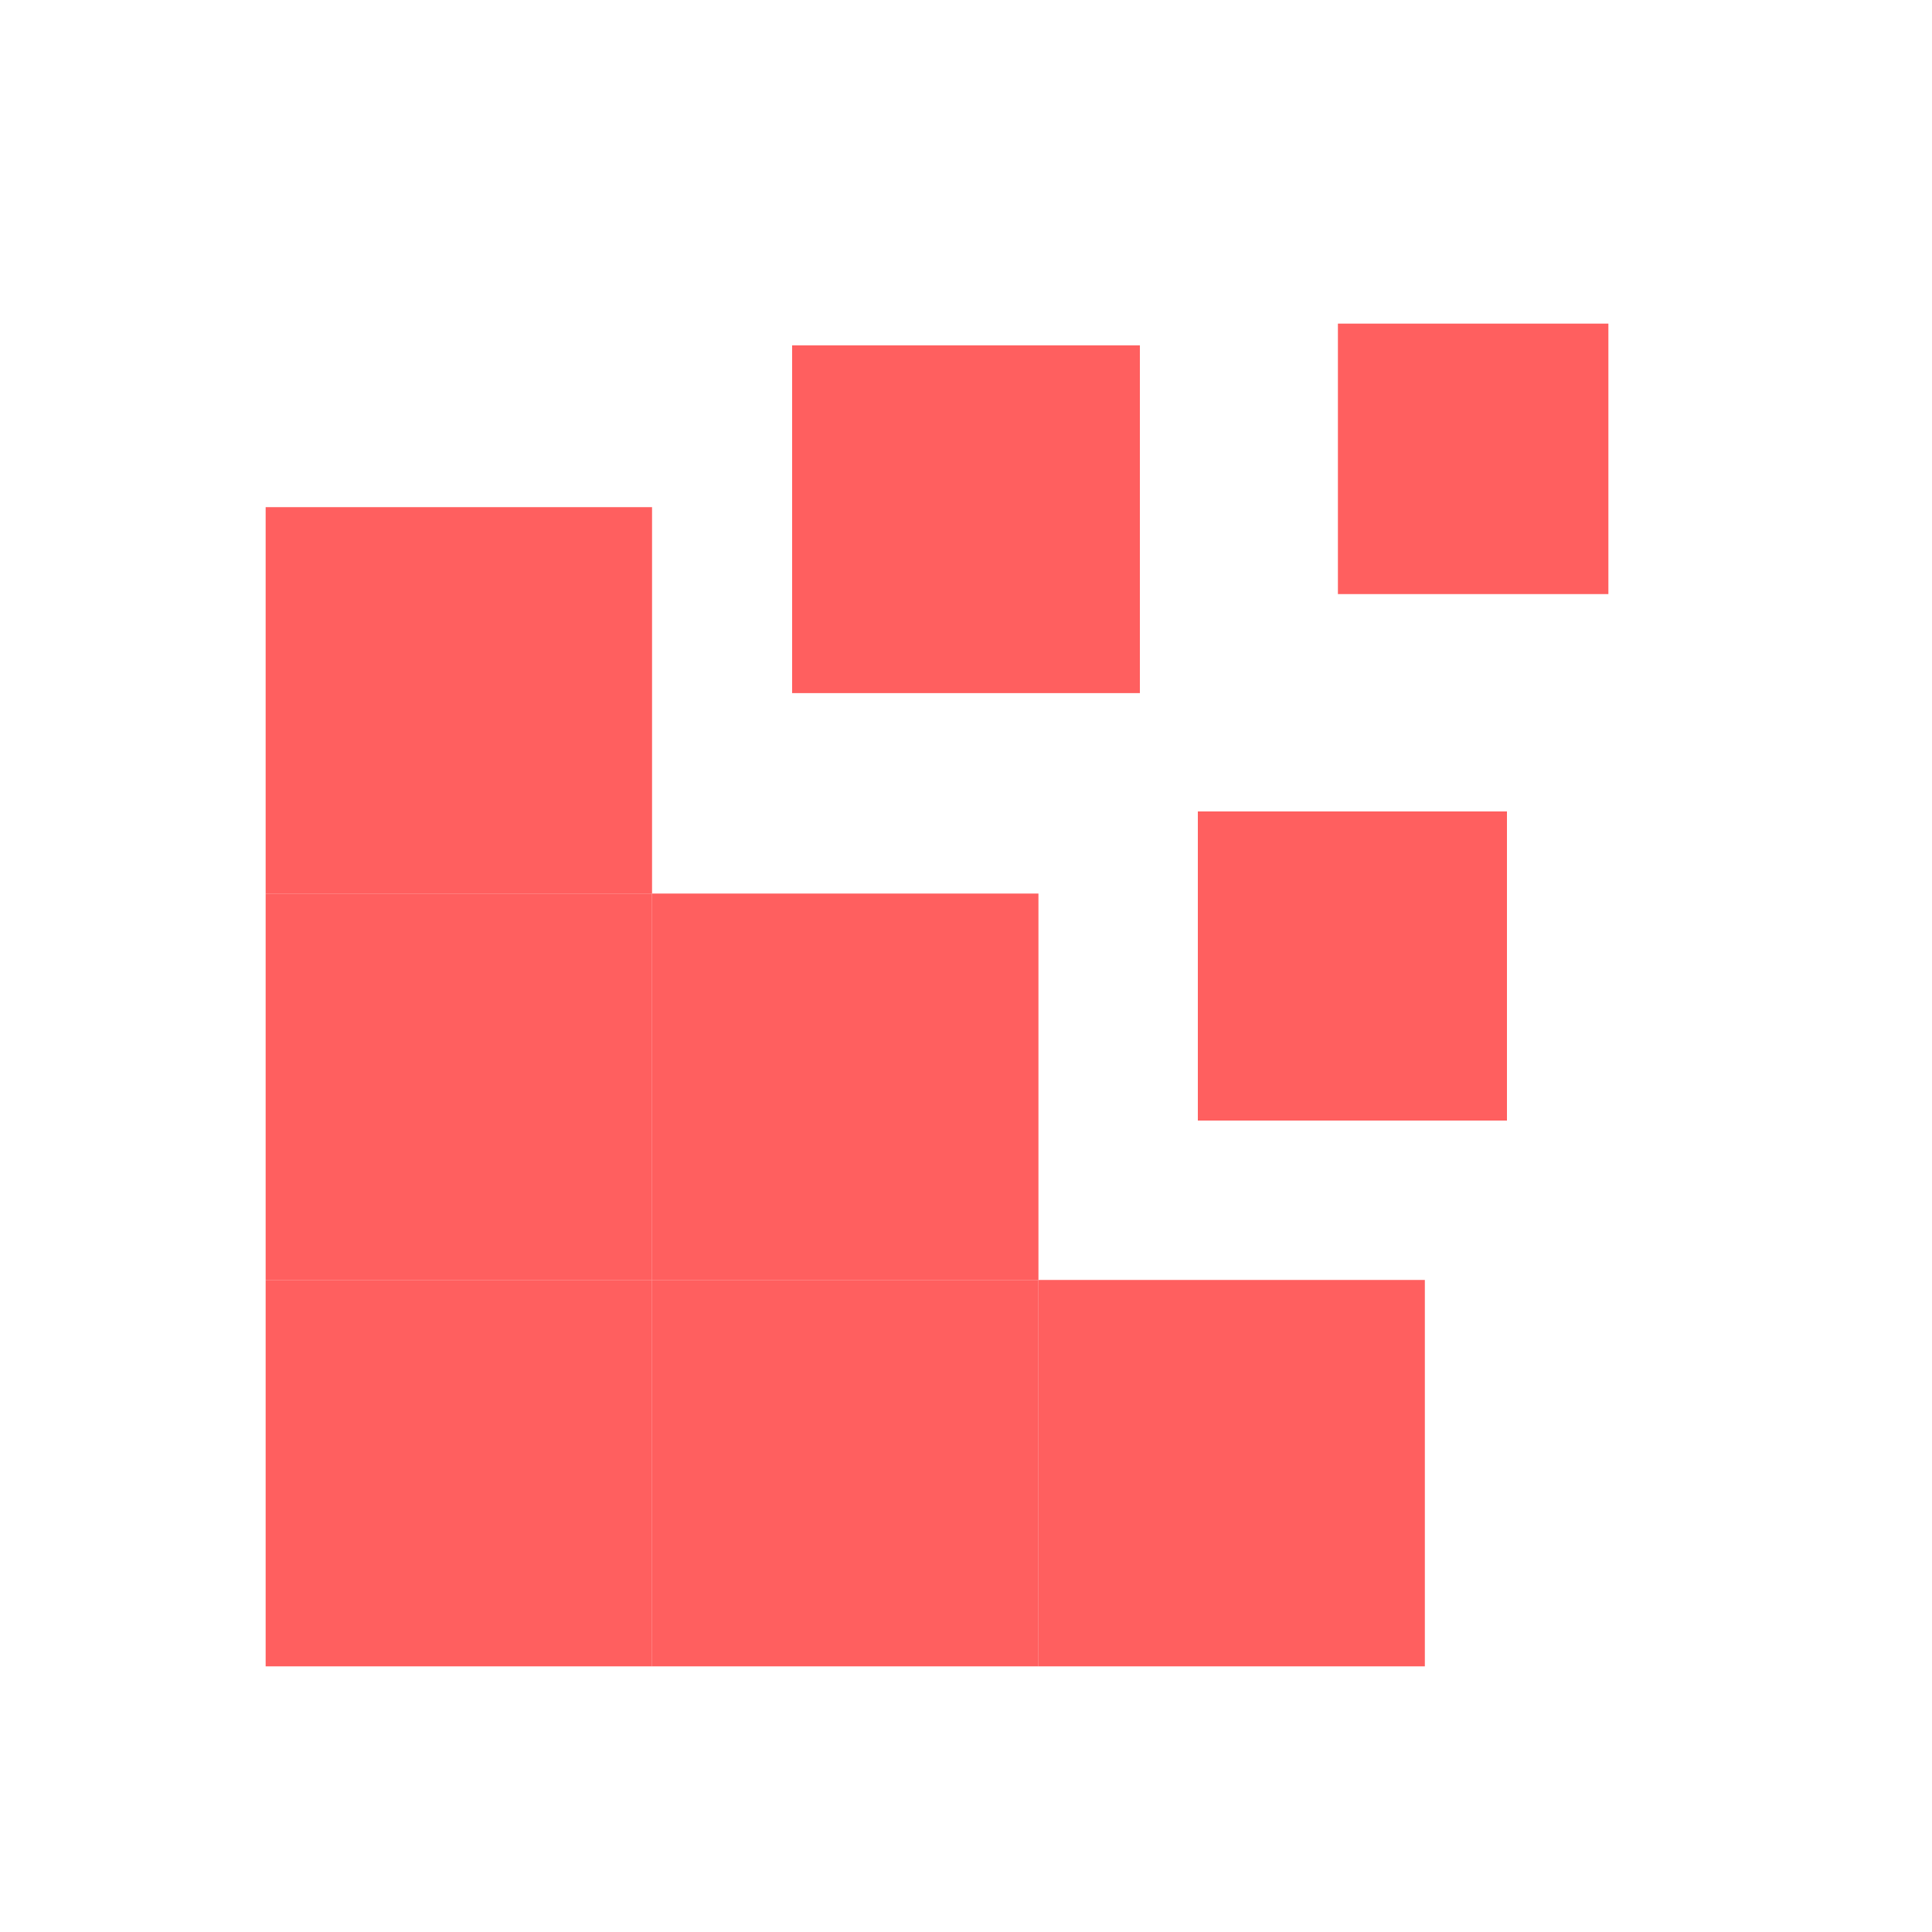 <?xml version="1.0" encoding="UTF-8" standalone="no"?>
<svg
   width="16"
   height="16"
   viewBox="0 0 16 16"
   fill="none"
   version="1.1"
   id="svg3"
   xmlns="http://www.w3.org/2000/svg"
   xmlns:svg="http://www.w3.org/2000/svg">
  <defs
     id="defs3" />
  <g
     id="g14"
     transform="translate(5.005,6)">
    <rect
       style="fill:#ff5f5f;fill-opacity:1;stroke:#ff5f5f;stroke-width:0;stroke-linejoin:miter;stroke-dasharray:none;stroke-opacity:1"
       id="rect17"
       width="3.2"
       height="3.2"
       x="0.395"
       y="4.6" />
    <rect
       style="fill:#ff5f5f;fill-opacity:1;stroke:#ff5f5f;stroke-width:0;stroke-linejoin:miter;stroke-dasharray:none;stroke-opacity:1"
       id="rect20"
       width="3.2"
       height="3.2"
       x="-2.805"
       y="1.4" />
    <rect
       style="fill:#ff5f5f;fill-opacity:1;stroke:#ff5f5f;stroke-width:0;stroke-linejoin:miter;stroke-dasharray:none;stroke-opacity:1"
       id="rect15"
       width="2.56"
       height="2.56"
       x="4.915"
       y="0.72" />
    <rect
       style="fill:#ff5f5f;fill-opacity:1;stroke:#ff5f5f;stroke-width:0;stroke-linejoin:miter;stroke-dasharray:none;stroke-opacity:1"
       id="rect15-5"
       width="2.24"
       height="2.24"
       x="6.075"
       y="-3.32" />
    <rect
       style="fill:#ff5f5f;fill-opacity:1;stroke:#ff5f5f;stroke-width:0;stroke-linejoin:miter;stroke-dasharray:none;stroke-opacity:1"
       id="rect15-9"
       width="3.2"
       height="3.2"
       x="3.595"
       y="4.6" />
    <rect
       style="fill:#ff5f5f;fill-opacity:1;stroke:#ff5f5f;stroke-width:0;stroke-linejoin:miter;stroke-dasharray:none;stroke-opacity:1"
       id="rect15-9-8"
       width="3.2"
       height="3.2"
       x="-2.805"
       y="4.6" />
    <rect
       style="fill:#ff5f5f;fill-opacity:1;stroke:#ff5f5f;stroke-width:0;stroke-linejoin:miter;stroke-dasharray:none;stroke-opacity:1"
       id="rect15-9-8-2"
       width="3.2"
       height="3.2"
       x="-2.805"
       y="-1.8" />
    <rect
       style="fill:#ff5f5f;fill-opacity:1;stroke:#ff5f5f;stroke-width:0;stroke-linejoin:miter;stroke-dasharray:none;stroke-opacity:1"
       id="rect3"
       width="3.2"
       height="3.2"
       x="0.395"
       y="1.4" />
    <rect
       style="fill:#ff5f5f;fill-opacity:1;stroke:#ff5f5f;stroke-width:0;stroke-linejoin:miter;stroke-dasharray:none;stroke-opacity:1"
       id="rect19"
       width="2.88"
       height="2.88"
       x="1.555"
       y="-3.14" />
  </g>
</svg>
